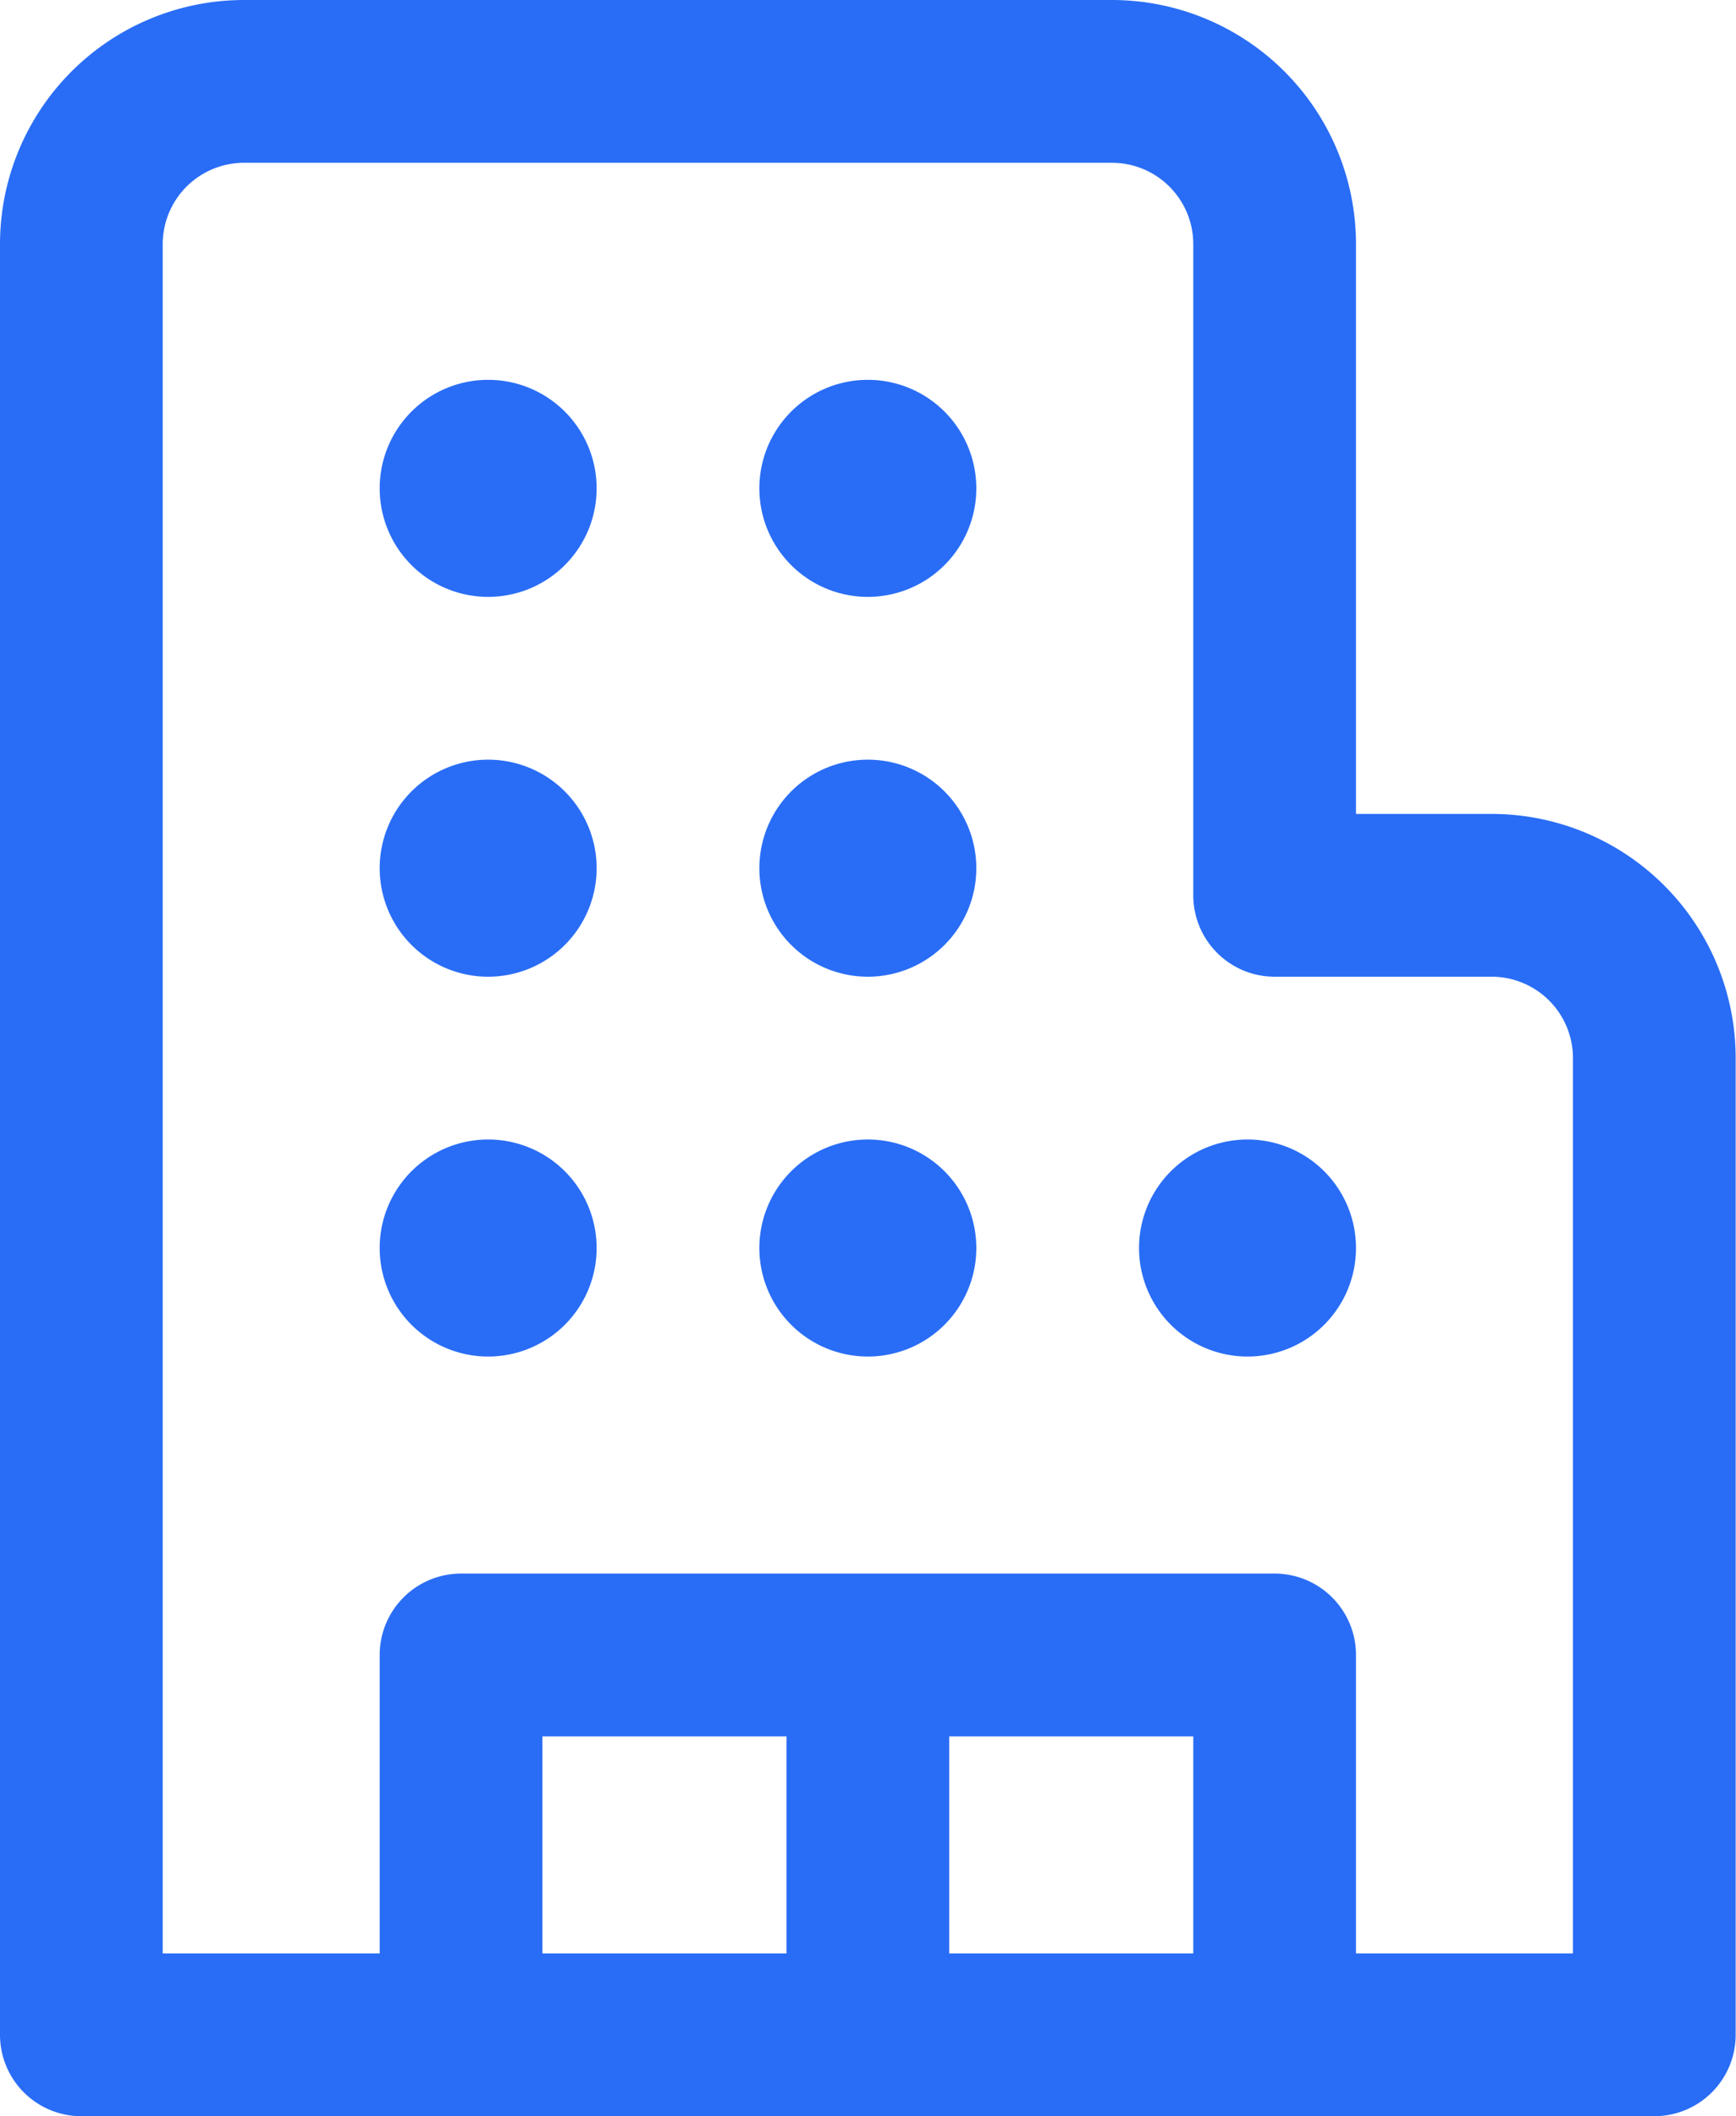 <svg xmlns="http://www.w3.org/2000/svg" width="16.003" height="19.5" viewBox="0 0 16.003 19.5">
  <path id="vision_center" data-name="vision center" d="M8.5,5.5a1,1,0,1,0,1,1A1,1,0,0,0,8.5,5.5Zm-1,8a1,1,0,1,1,1,1A1,1,0,0,1,7.5,13.5ZM8.5,9a1,1,0,1,0,1,1A1,1,0,0,0,8.5,9ZM11,6.5a1,1,0,1,1,1,1A1,1,0,0,1,11,6.5Zm1,6a1,1,0,1,0,1,1A1,1,0,0,0,12,12.5Zm2.5,1a1,1,0,1,1,1,1A1,1,0,0,1,14.5,13.5ZM12,9a1,1,0,1,0,1,1A1,1,0,0,0,12,9ZM6.25,2A2.25,2.25,0,0,0,4,4.25v16.5a.75.75,0,0,0,.75.75h14.5a.75.75,0,0,0,.75-.75v-9a2.25,2.25,0,0,0-2.25-2.25H16.5V4.25A2.25,2.25,0,0,0,14.25,2ZM5.5,4.25a.75.75,0,0,1,.75-.75h8a.75.75,0,0,1,.75.75v6a.75.75,0,0,0,.75.75h2a.75.75,0,0,1,.75.75V20h-2V17.25a.75.75,0,0,0-.75-.75H8.25a.75.75,0,0,0-.75.75V20h-2ZM15,18v2H12.75V18Zm-3.75,0v2H9V18Z" transform="translate(-4 -2)" fill="#296df6"/>
</svg>
